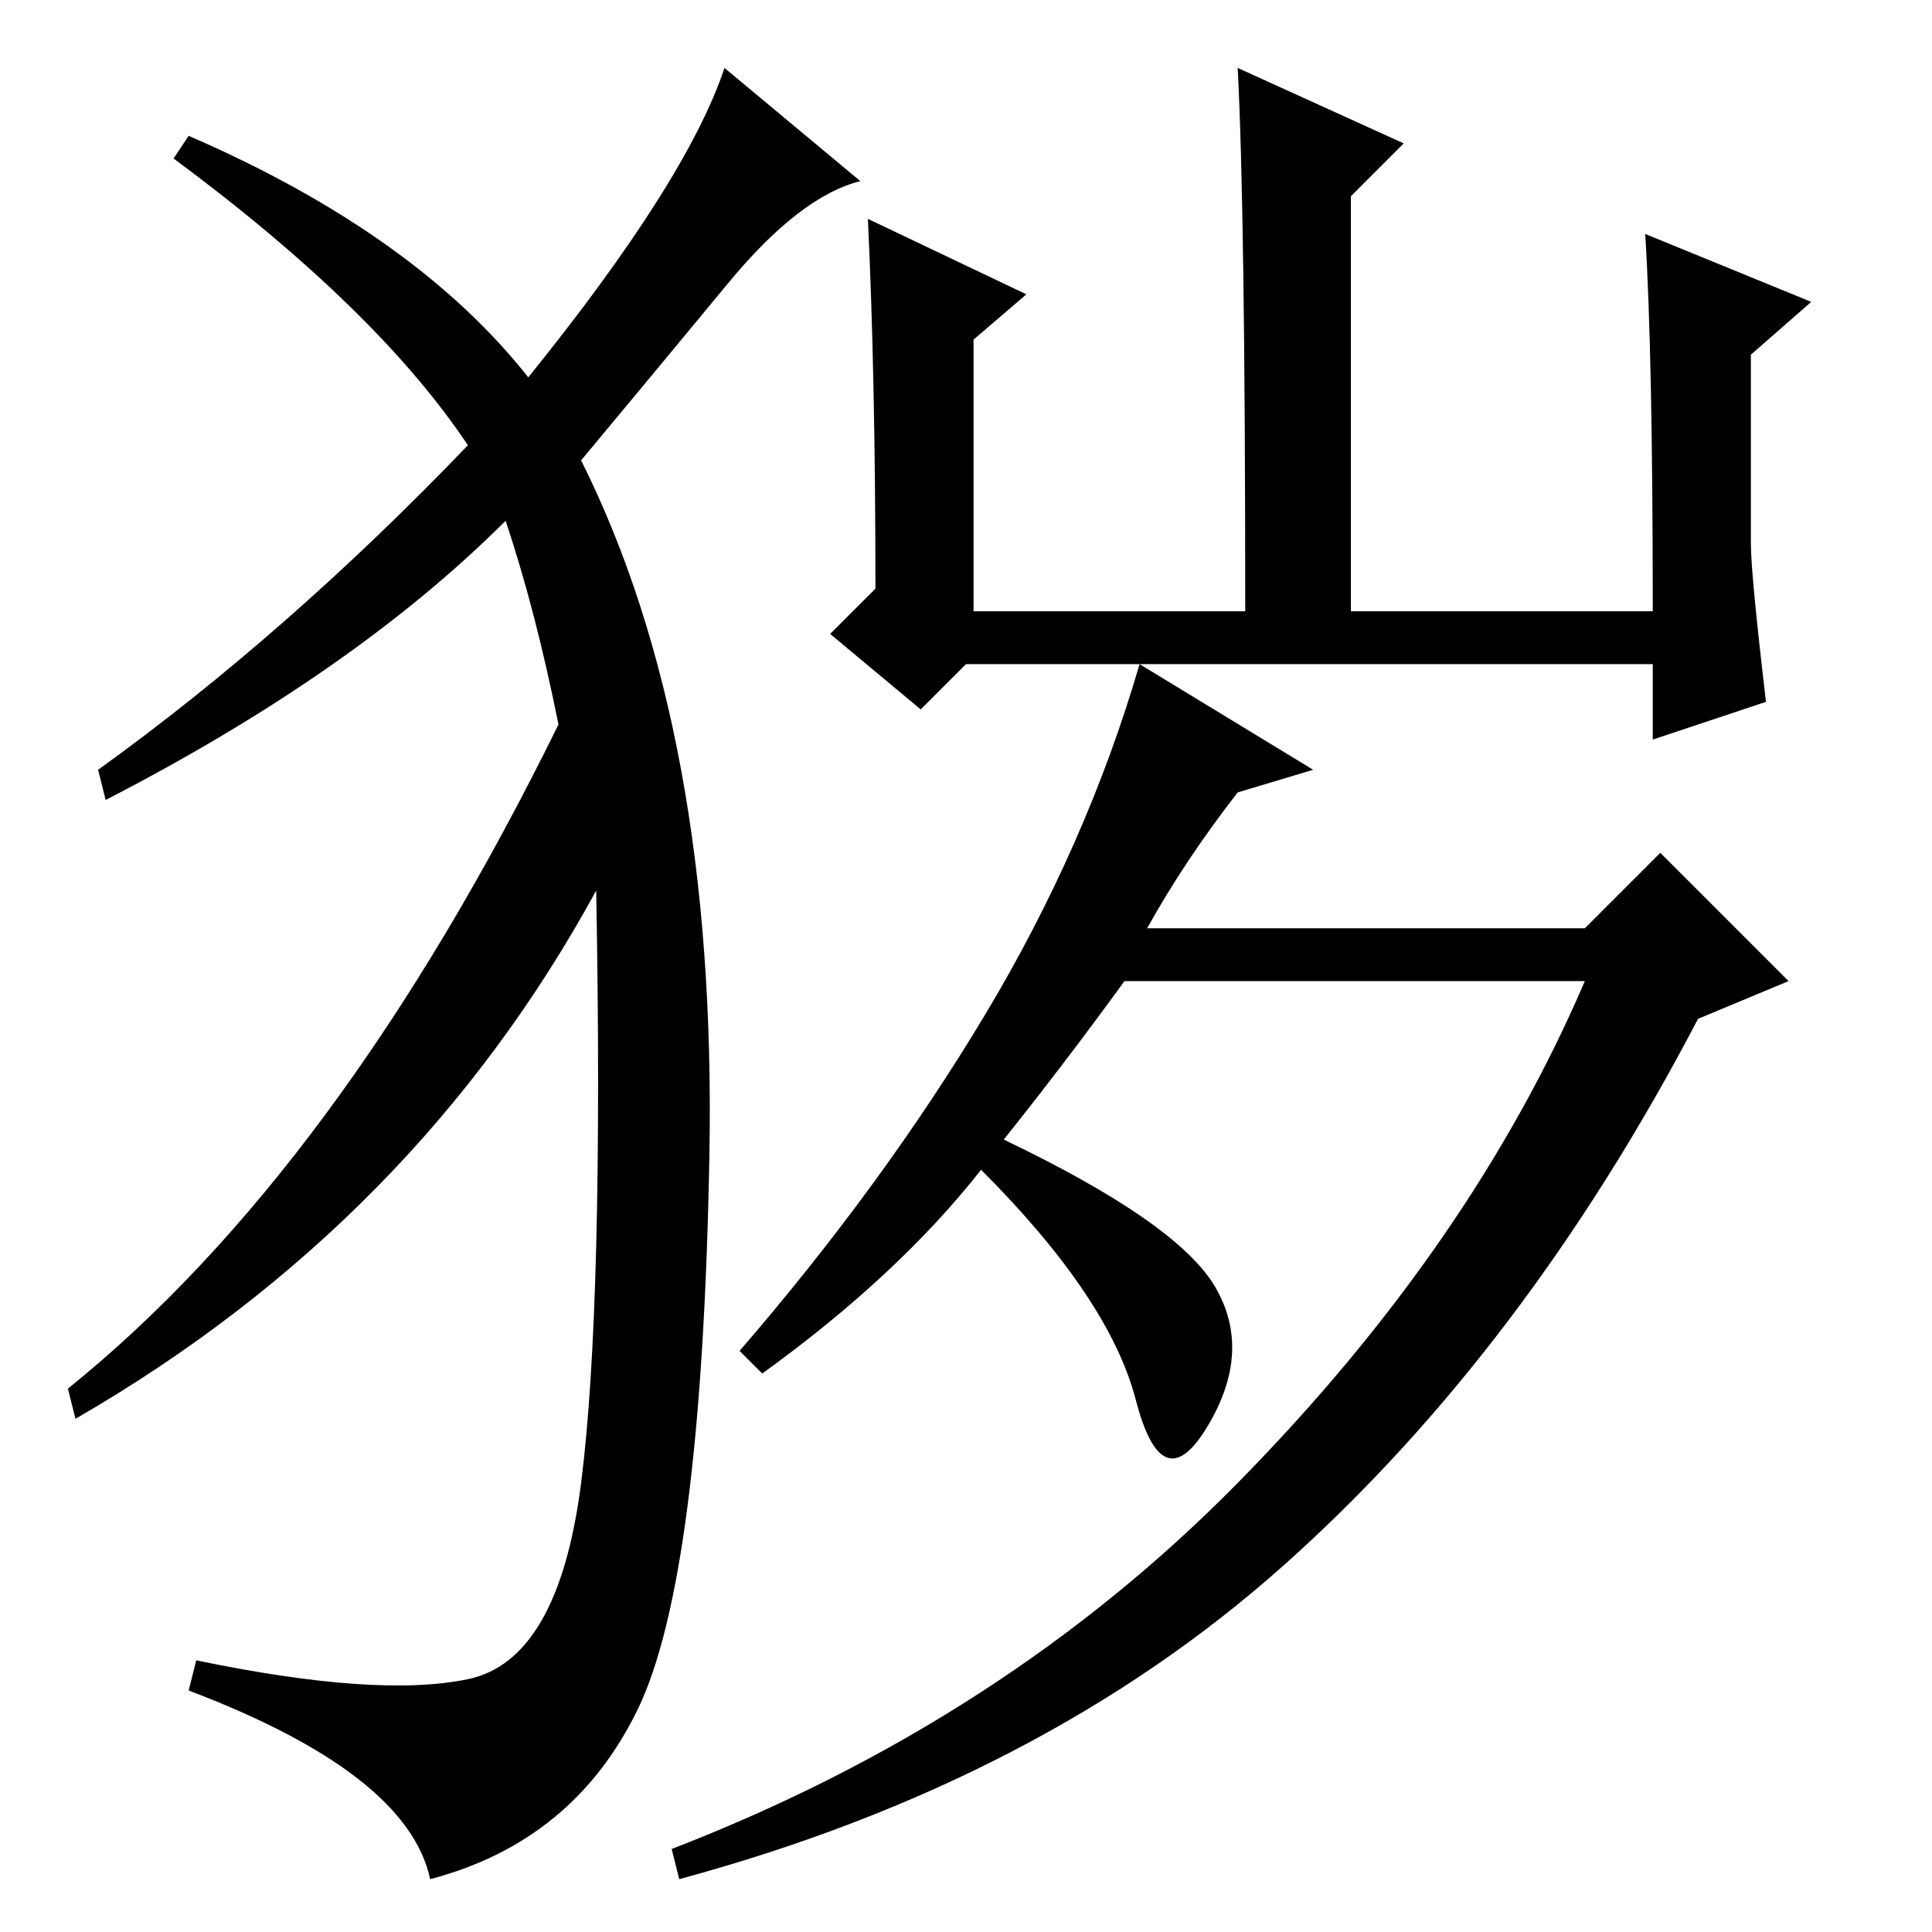 <?xml version="1.0" standalone="no"?>
<!DOCTYPE svg PUBLIC "-//W3C//DTD SVG 1.1//EN" "http://www.w3.org/Graphics/SVG/1.1/DTD/svg11.dtd" >
<svg xmlns="http://www.w3.org/2000/svg" xmlns:xlink="http://www.w3.org/1999/xlink" version="1.1" viewBox="0 -36 256 256">
  <g transform="matrix(1 0 0 -1 0 220)">
   <path fill="currentColor"
d="M70 206q21 26 26 41l18 -15q-8 -2 -17.5 -13.5t-19.5 -23.5q18 -36 17 -92t-9.5 -73.5t-27.5 -22.5q-3 14 -32 25l1 4q24 -5 36 -2.5t15 26t2 78.5q-24 -44 -69 -70l-1 4q36 29 65 88q-3 15 -7 27q-20 -20 -53 -37l-1 4q25 18 49 43q-12 18 -39 38l2 3q30 -13 45 -32z
M234 163l-15 -5v10h-91l-6 -6l-12 10l6 6q0 28 -1 49l21 -10l-7 -6v-36h36q0 53 -1 72l22 -10l-7 -7v-55h40q0 34 -1 50l22 -9l-8 -7v-25q0 -4 2 -21zM164 151q-7 -9 -12 -18h58l10 10l17 -17l-12 -5q-23 -44 -55 -72.5t-80 -41.5l-1 4q44 17 75 48.5t46 66.5h-61
q-8 -11 -16 -21q23 -11 28 -19.5t-1 -18.5t-9.5 3.5t-20.5 30.5q-11 -14 -29 -27l-3 3q19 22 32.5 44.5t20.5 46.5l23 -14z" />
  </g>

</svg>
